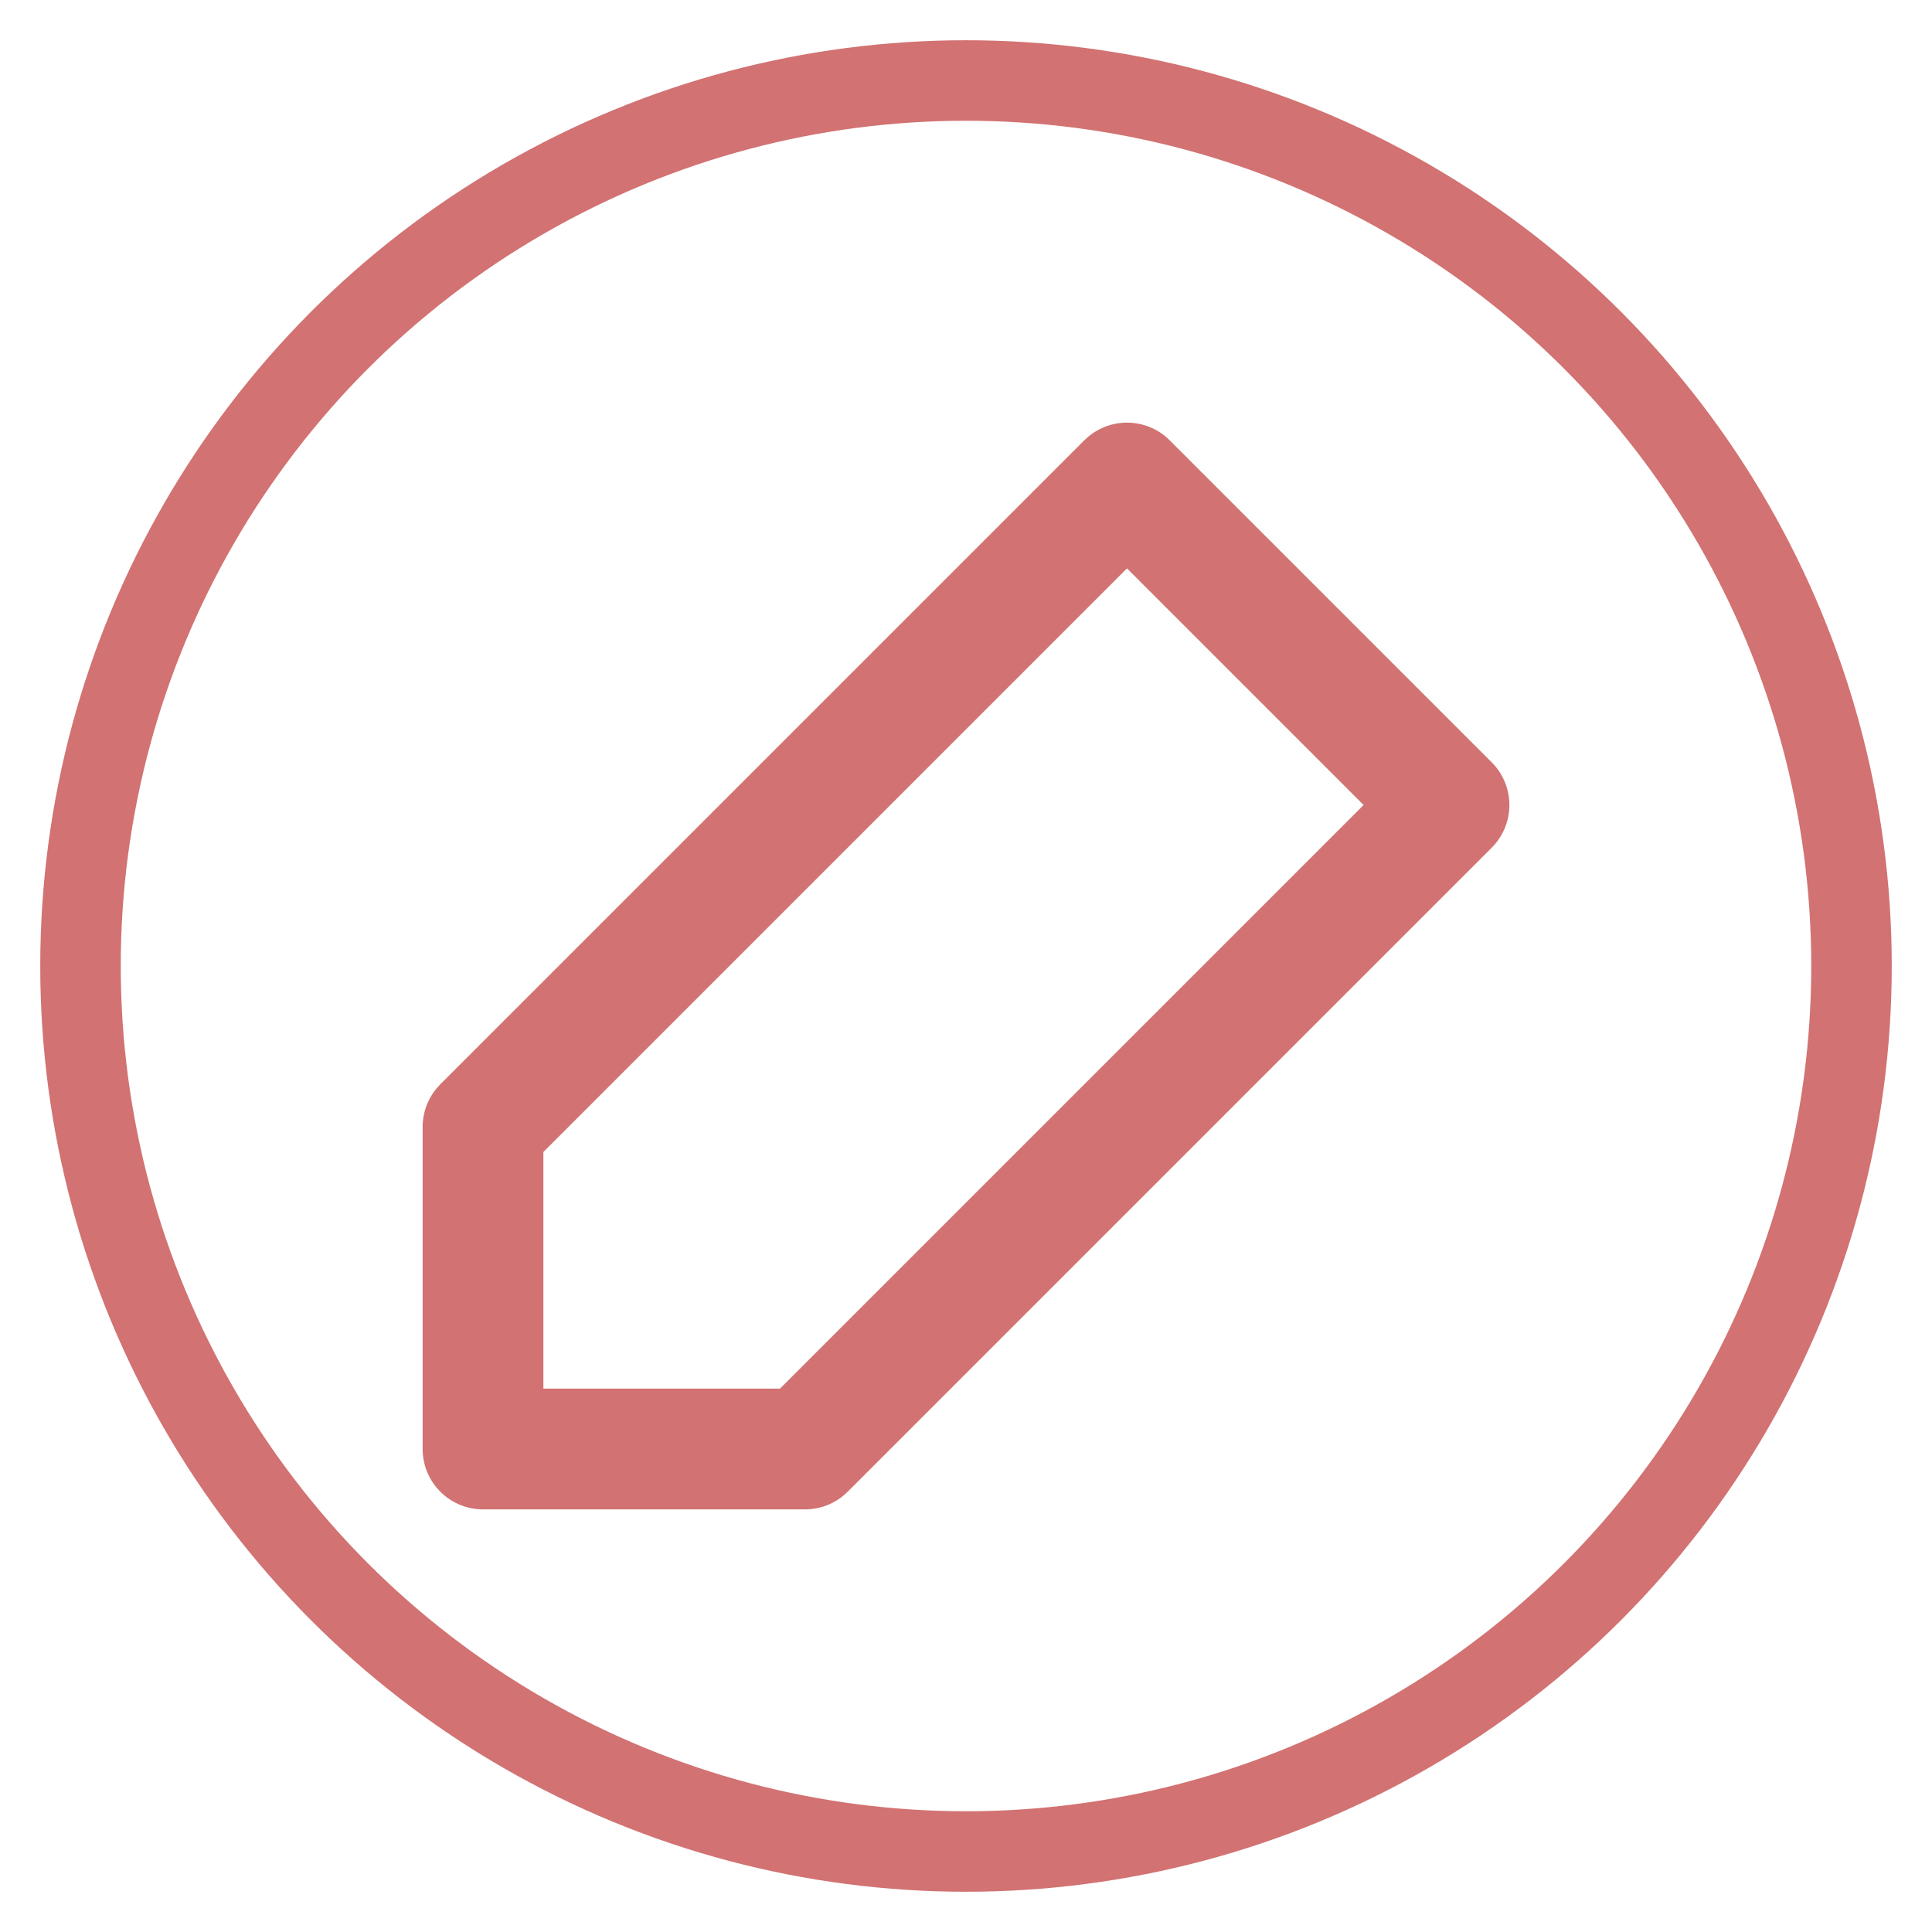 <svg width="24" height="24" viewBox="0 0 24 24" fill="none" xmlns="http://www.w3.org/2000/svg">
  <circle cx="12" cy="12" r="11" stroke="#D27272" stroke-width="1" fill="none"/>
  <path d="M14 6L18 10L10 18H6V14L14 6Z" stroke="#D27272" stroke-width="1.5" stroke-linecap="round" stroke-linejoin="round"/>
</svg>